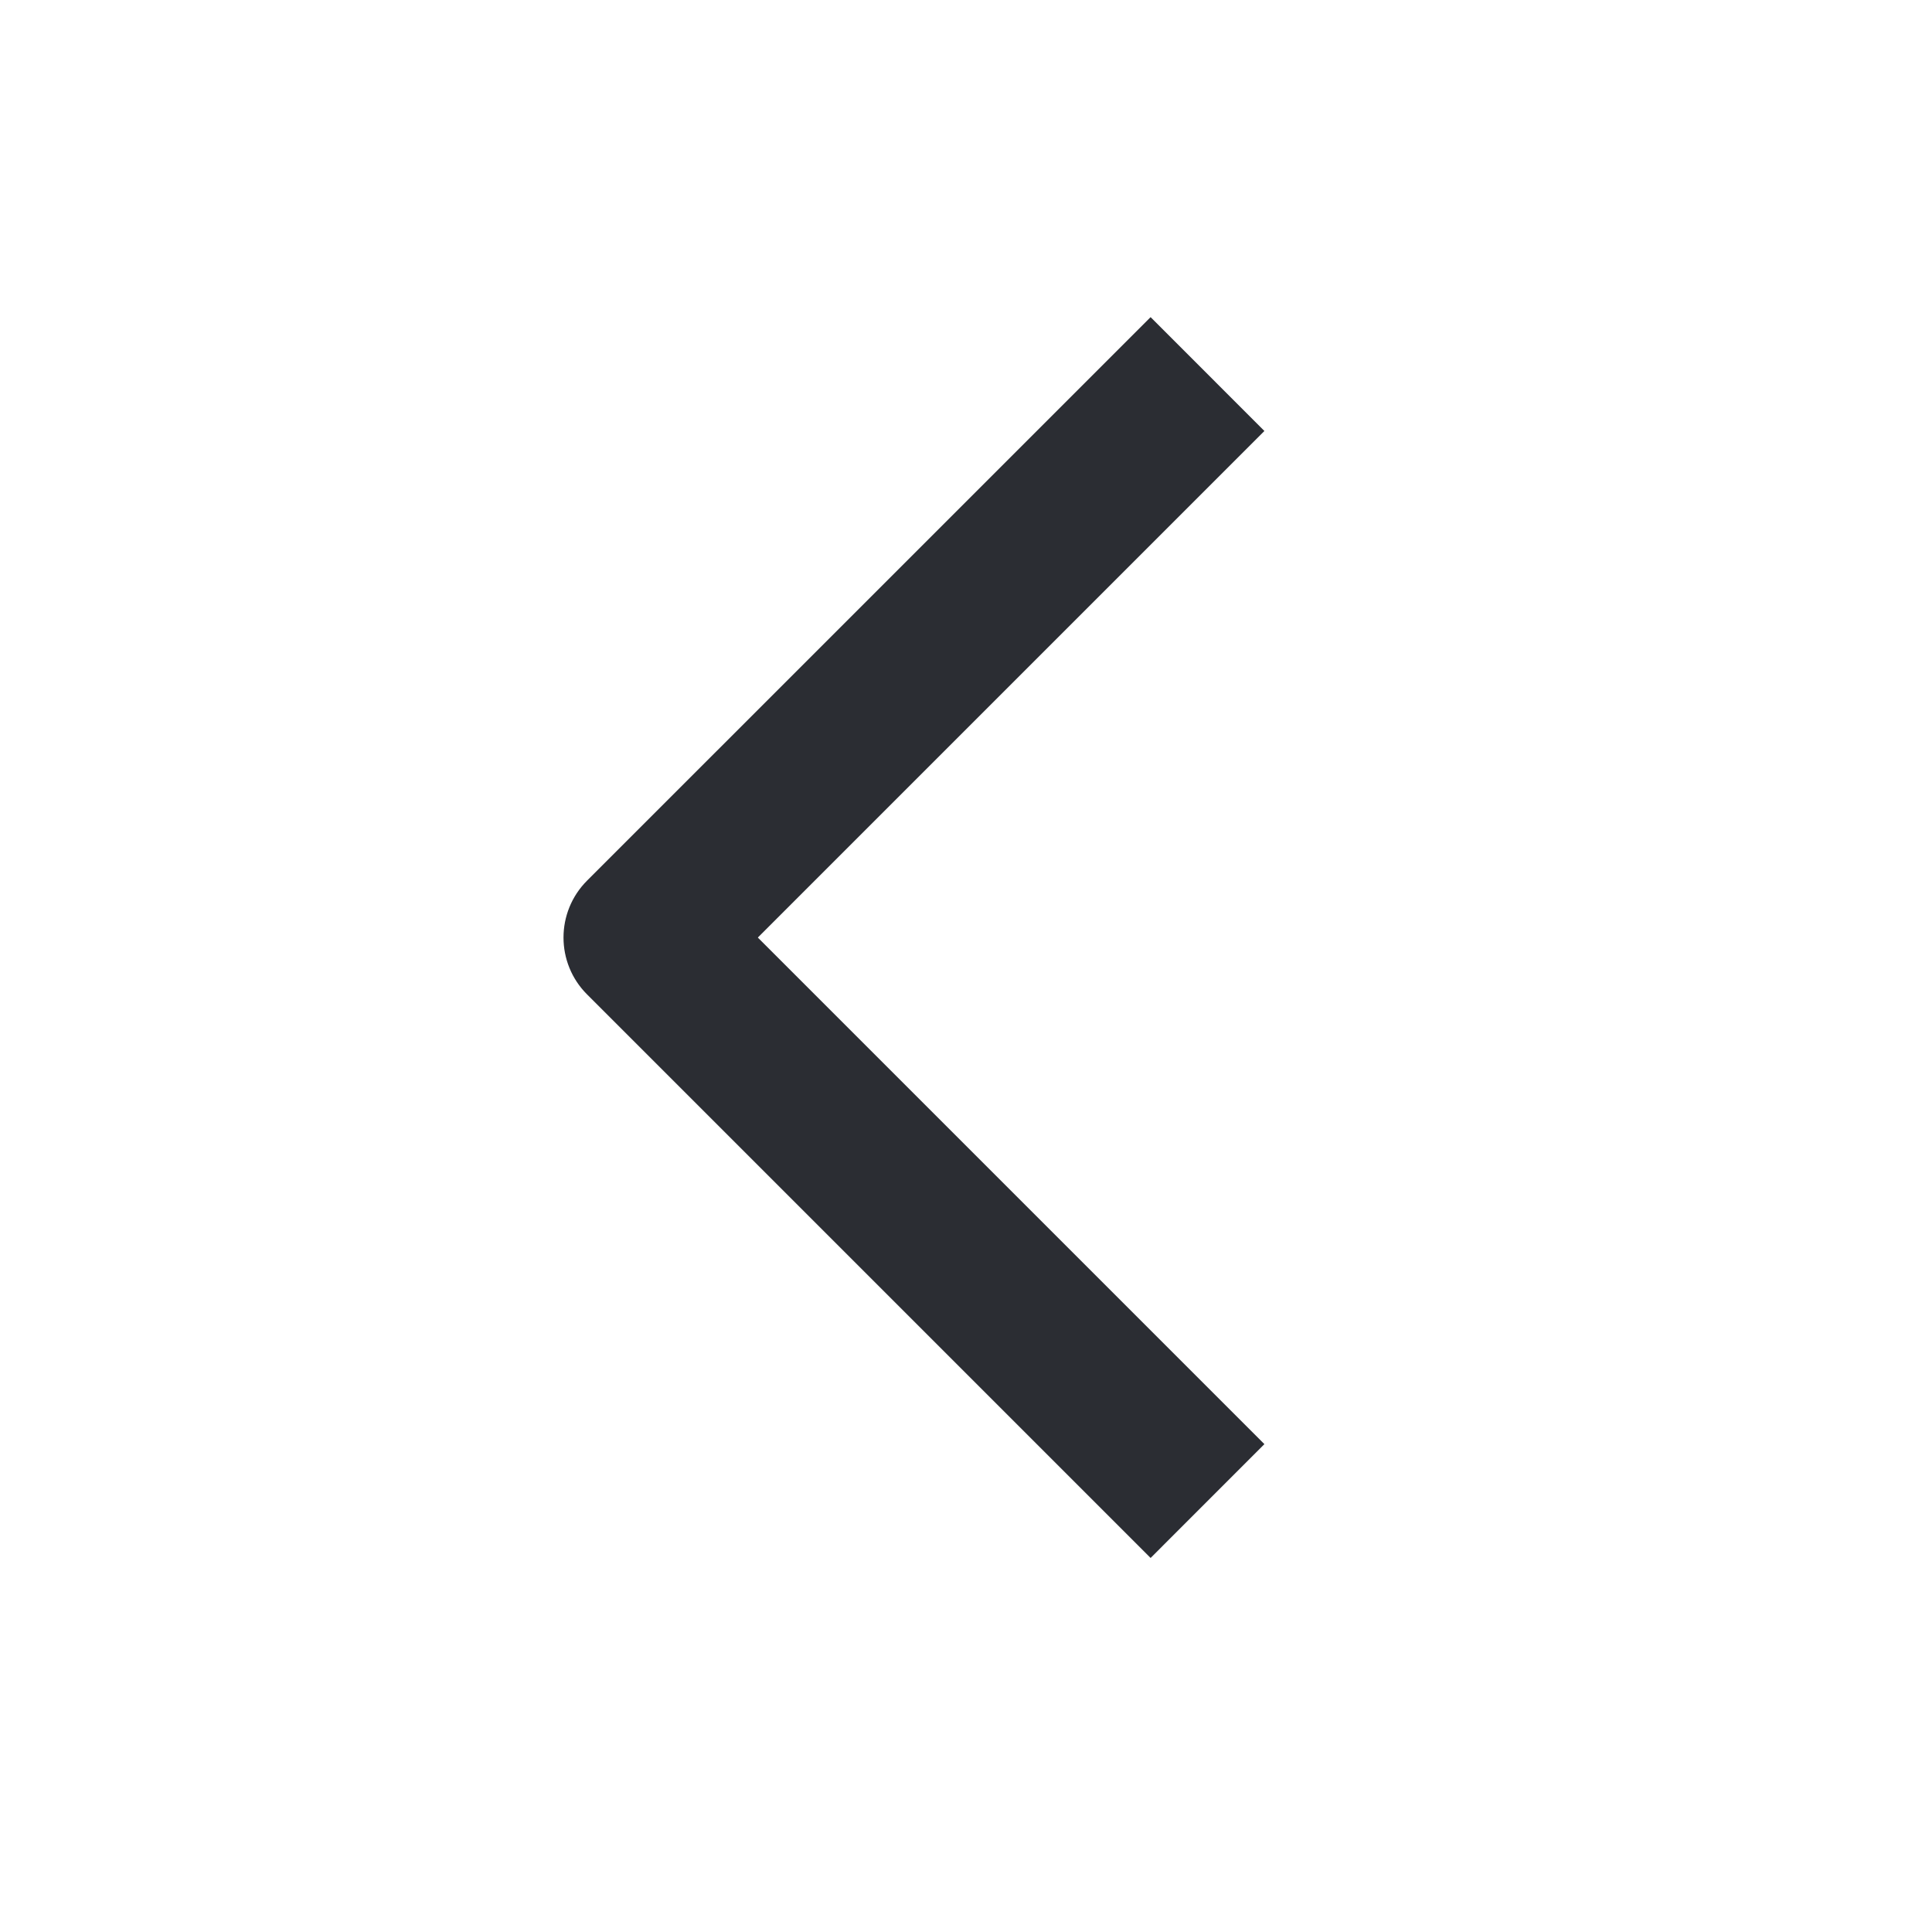 <svg width="40" height="40" viewBox="0 0 40 40" fill="none" xmlns="http://www.w3.org/2000/svg">
<path fill-rule="evenodd" clip-rule="evenodd" d="M12.155 20.589L23.822 32.256L26.178 29.899L15.69 19.411L26.178 8.923L23.822 6.566L12.155 18.232C11.504 18.883 11.504 19.939 12.155 20.589Z" fill="#2B2D33"/>
</svg>
